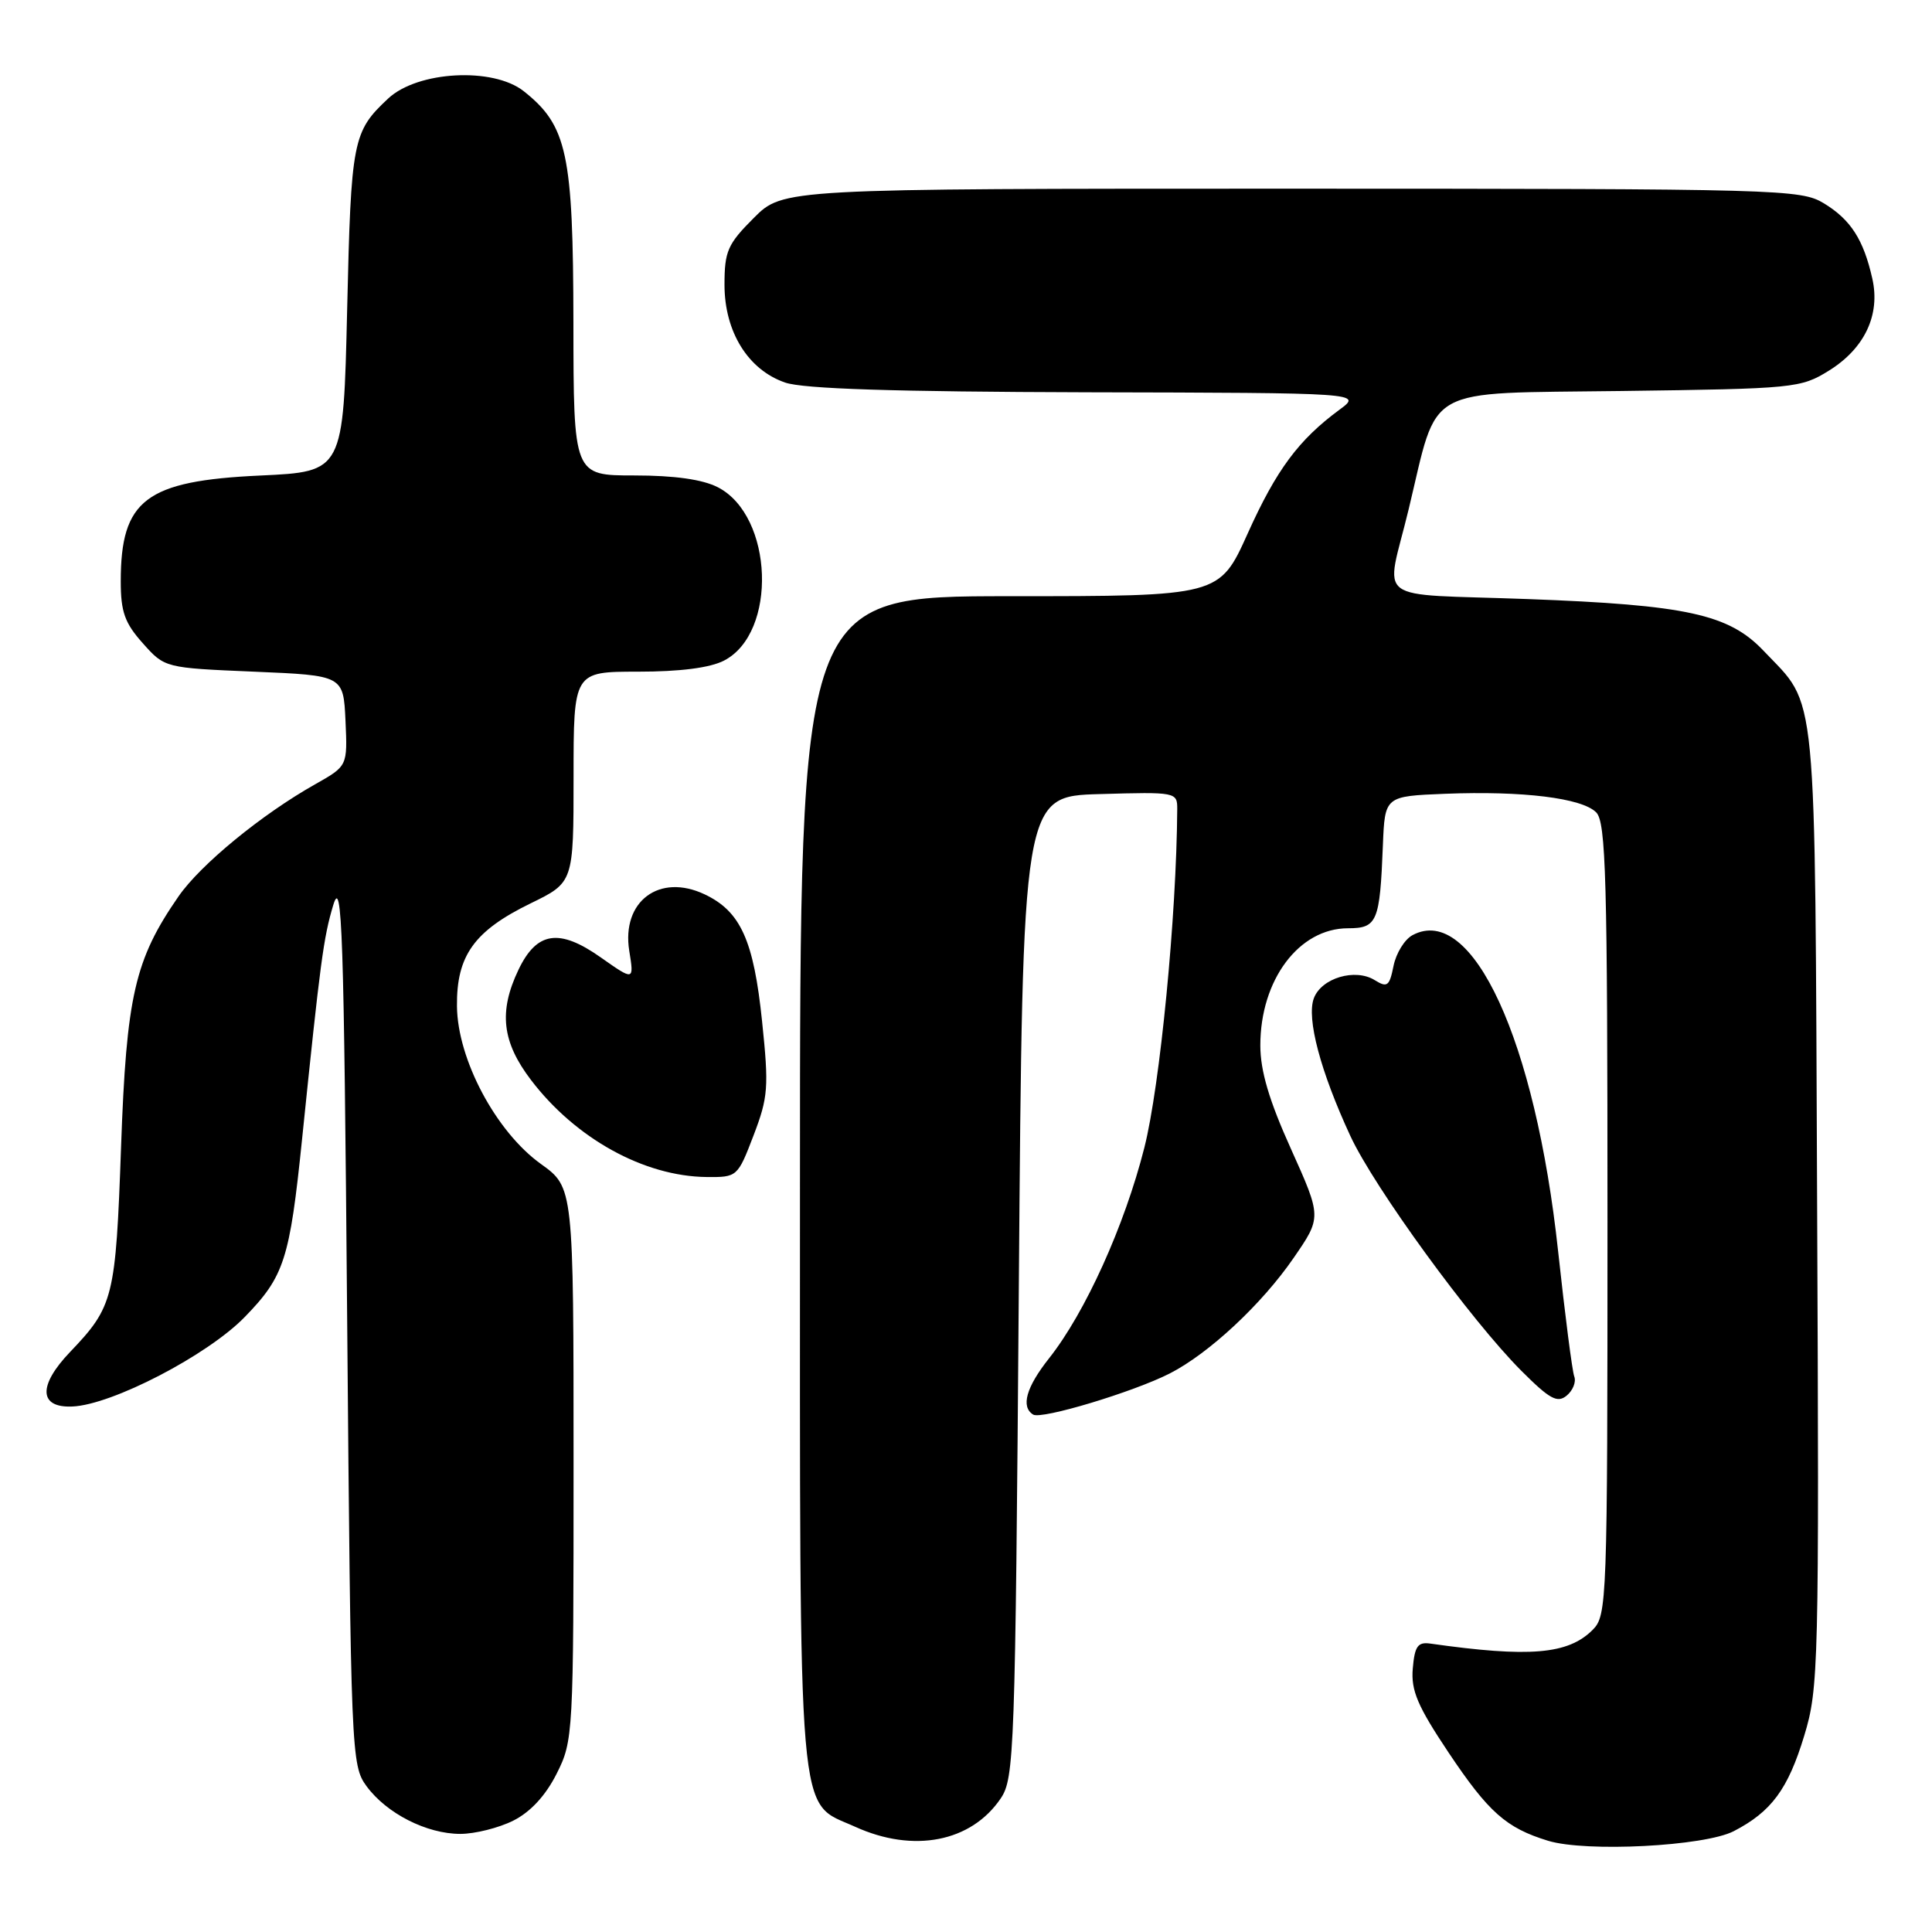 <?xml version="1.0" encoding="UTF-8" standalone="no"?>
<!DOCTYPE svg PUBLIC "-//W3C//DTD SVG 1.1//EN" "http://www.w3.org/Graphics/SVG/1.1/DTD/svg11.dtd" >
<svg xmlns="http://www.w3.org/2000/svg" xmlns:xlink="http://www.w3.org/1999/xlink" version="1.1" viewBox="0 0 256 256">
 <g >
 <path fill="currentColor"
d=" M 229.73 242.64 C 234.72 240.06 236.92 237.08 239.07 229.99 C 240.98 223.72 241.05 220.88 240.78 159.98 C 240.47 89.44 240.89 93.84 233.67 86.22 C 229.08 81.39 223.48 80.16 202.45 79.38 C 181.50 78.60 183.60 80.18 186.65 67.50 C 190.66 50.84 188.28 52.17 214.81 51.81 C 237.81 51.51 238.61 51.43 242.36 49.10 C 247.08 46.16 249.18 41.71 248.09 36.91 C 246.93 31.75 245.23 29.11 241.69 26.95 C 238.61 25.08 236.07 25.01 171.13 25.00 C 103.76 25.00 103.76 25.00 99.88 28.88 C 96.41 32.35 96.00 33.29 96.00 37.73 C 96.00 43.96 99.12 49.00 104.03 50.69 C 106.45 51.53 118.53 51.91 144.00 51.98 C 180.50 52.06 180.50 52.06 177.50 54.28 C 172.08 58.27 169.13 62.24 165.33 70.68 C 161.58 79.00 161.58 79.00 133.79 79.00 C 106.00 79.00 106.00 79.00 106.00 156.55 C 106.00 243.58 105.57 238.54 113.32 242.06 C 121.04 245.57 128.69 244.08 132.60 238.30 C 134.40 235.64 134.53 232.23 135.00 170.50 C 135.50 105.50 135.50 105.50 145.75 105.22 C 155.85 104.93 156.00 104.96 155.99 107.22 C 155.90 121.37 153.71 143.87 151.63 152.08 C 149.01 162.42 143.79 173.95 139.00 179.99 C 135.97 183.82 135.24 186.41 136.90 187.44 C 138.00 188.12 150.17 184.45 155.00 181.99 C 160.19 179.34 167.19 172.82 171.40 166.70 C 175.13 161.29 175.13 161.29 171.07 152.26 C 168.16 145.82 167.00 141.89 167.00 138.52 C 167.00 129.84 172.12 123.00 178.62 123.00 C 182.49 123.00 182.84 122.16 183.24 112.00 C 183.50 105.50 183.50 105.50 191.50 105.18 C 201.77 104.78 209.60 105.74 211.50 107.64 C 212.80 108.94 213.00 116.31 213.00 161.57 C 213.00 212.44 212.94 214.06 211.03 215.97 C 207.78 219.22 202.67 219.65 189.50 217.78 C 187.86 217.55 187.45 218.15 187.20 221.09 C 186.95 224.01 187.84 226.08 191.94 232.22 C 197.24 240.14 199.57 242.21 205.12 243.91 C 210.15 245.45 225.86 244.64 229.73 242.64 Z  M 68.00 241.25 C 70.28 240.11 72.29 237.94 73.75 235.04 C 75.96 230.65 76.00 229.94 76.00 193.96 C 76.00 157.34 76.00 157.34 71.67 154.23 C 65.72 149.96 60.62 140.38 60.55 133.33 C 60.48 126.63 62.82 123.36 70.29 119.71 C 76.00 116.93 76.00 116.93 76.00 102.96 C 76.00 89.00 76.00 89.00 84.55 89.00 C 90.11 89.00 94.09 88.49 95.94 87.53 C 103.04 83.86 102.49 68.37 95.13 64.57 C 93.11 63.53 89.40 63.00 84.05 63.00 C 76.00 63.00 76.00 63.00 75.98 42.75 C 75.95 20.32 75.16 16.64 69.38 12.07 C 65.31 8.87 55.33 9.41 51.44 13.05 C 46.73 17.45 46.52 18.53 46.00 41.00 C 45.50 62.50 45.50 62.50 34.50 63.01 C 19.31 63.71 16.00 66.22 16.00 77.03 C 16.00 81.07 16.53 82.56 18.92 85.23 C 21.83 88.50 21.83 88.50 33.67 89.00 C 45.50 89.50 45.50 89.50 45.78 95.50 C 46.05 101.50 46.05 101.50 41.78 103.91 C 34.72 107.88 26.58 114.55 23.66 118.77 C 17.85 127.16 16.75 131.94 16.04 152.00 C 15.33 171.98 15.05 173.11 9.29 179.14 C 5.02 183.60 5.14 186.56 9.58 186.37 C 14.83 186.16 27.52 179.57 32.43 174.51 C 37.67 169.13 38.39 166.88 40.02 151.00 C 42.45 127.34 42.86 124.24 44.16 119.92 C 45.32 116.08 45.57 123.26 46.00 174.68 C 46.49 232.55 46.55 233.92 48.57 236.68 C 51.23 240.30 56.54 243.00 61.00 243.00 C 62.92 243.00 66.08 242.21 68.00 241.25 Z  M 208.60 182.40 C 208.33 181.70 207.37 174.23 206.46 165.81 C 203.44 137.81 195.09 119.67 187.17 123.91 C 186.12 124.47 184.99 126.30 184.65 127.99 C 184.11 130.68 183.82 130.90 182.17 129.88 C 179.58 128.26 175.09 129.59 174.09 132.28 C 173.10 134.93 174.96 141.95 178.92 150.50 C 182.08 157.34 194.93 174.98 201.61 181.66 C 205.35 185.40 206.36 185.95 207.60 184.92 C 208.42 184.24 208.87 183.10 208.60 182.40 Z  M 99.85 150.45 C 101.79 145.37 101.89 144.07 100.98 135.34 C 99.87 124.60 98.14 120.77 93.38 118.51 C 87.37 115.66 82.33 119.43 83.38 125.99 C 84.02 129.97 84.02 129.97 79.60 126.86 C 74.10 122.98 71.12 123.43 68.70 128.50 C 66.05 134.05 66.52 138.08 70.38 143.13 C 76.28 150.87 85.34 155.87 93.61 155.96 C 97.69 156.00 97.74 155.95 99.85 150.45 Z "/>
</g>
</svg>
